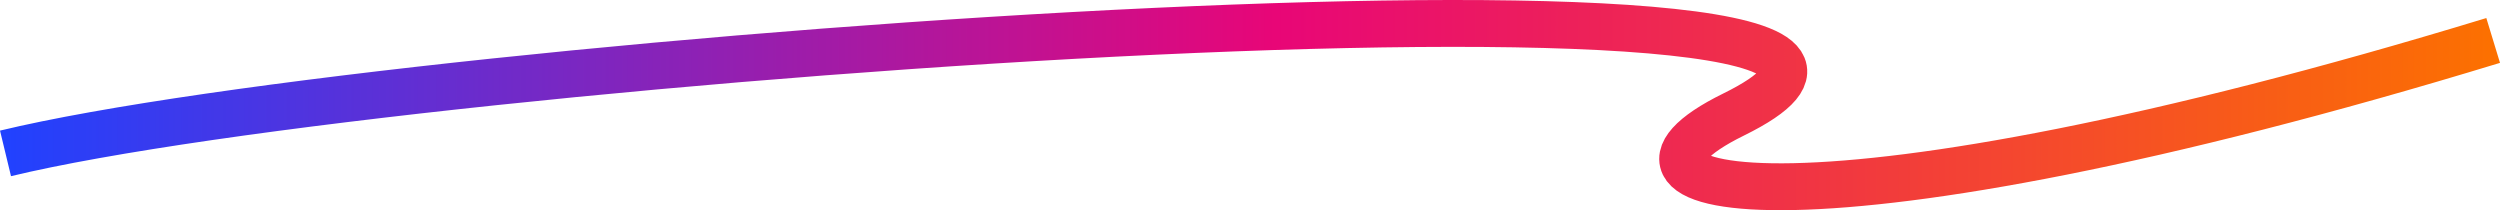 <svg xmlns="http://www.w3.org/2000/svg" xmlns:xlink="http://www.w3.org/1999/xlink" viewBox="0 0 640.19 53.82"><defs><linearGradient id="a" y1="26.91" x2="640.19" y2="26.91" gradientUnits="userSpaceOnUse"><stop offset="0" stop-color="#2042ff"/><stop offset="0.51" stop-color="#e80677"/><stop offset="1" stop-color="#fc7100"/></linearGradient></defs><path d="M1.41,39.28c102-24.59,535.18-55.46,442.46-9.92-42.68,21,19.26,34.47,194.57-19" fill="none" stroke-miterlimit="10" stroke-width="12" stroke="url(#a)"/></svg>